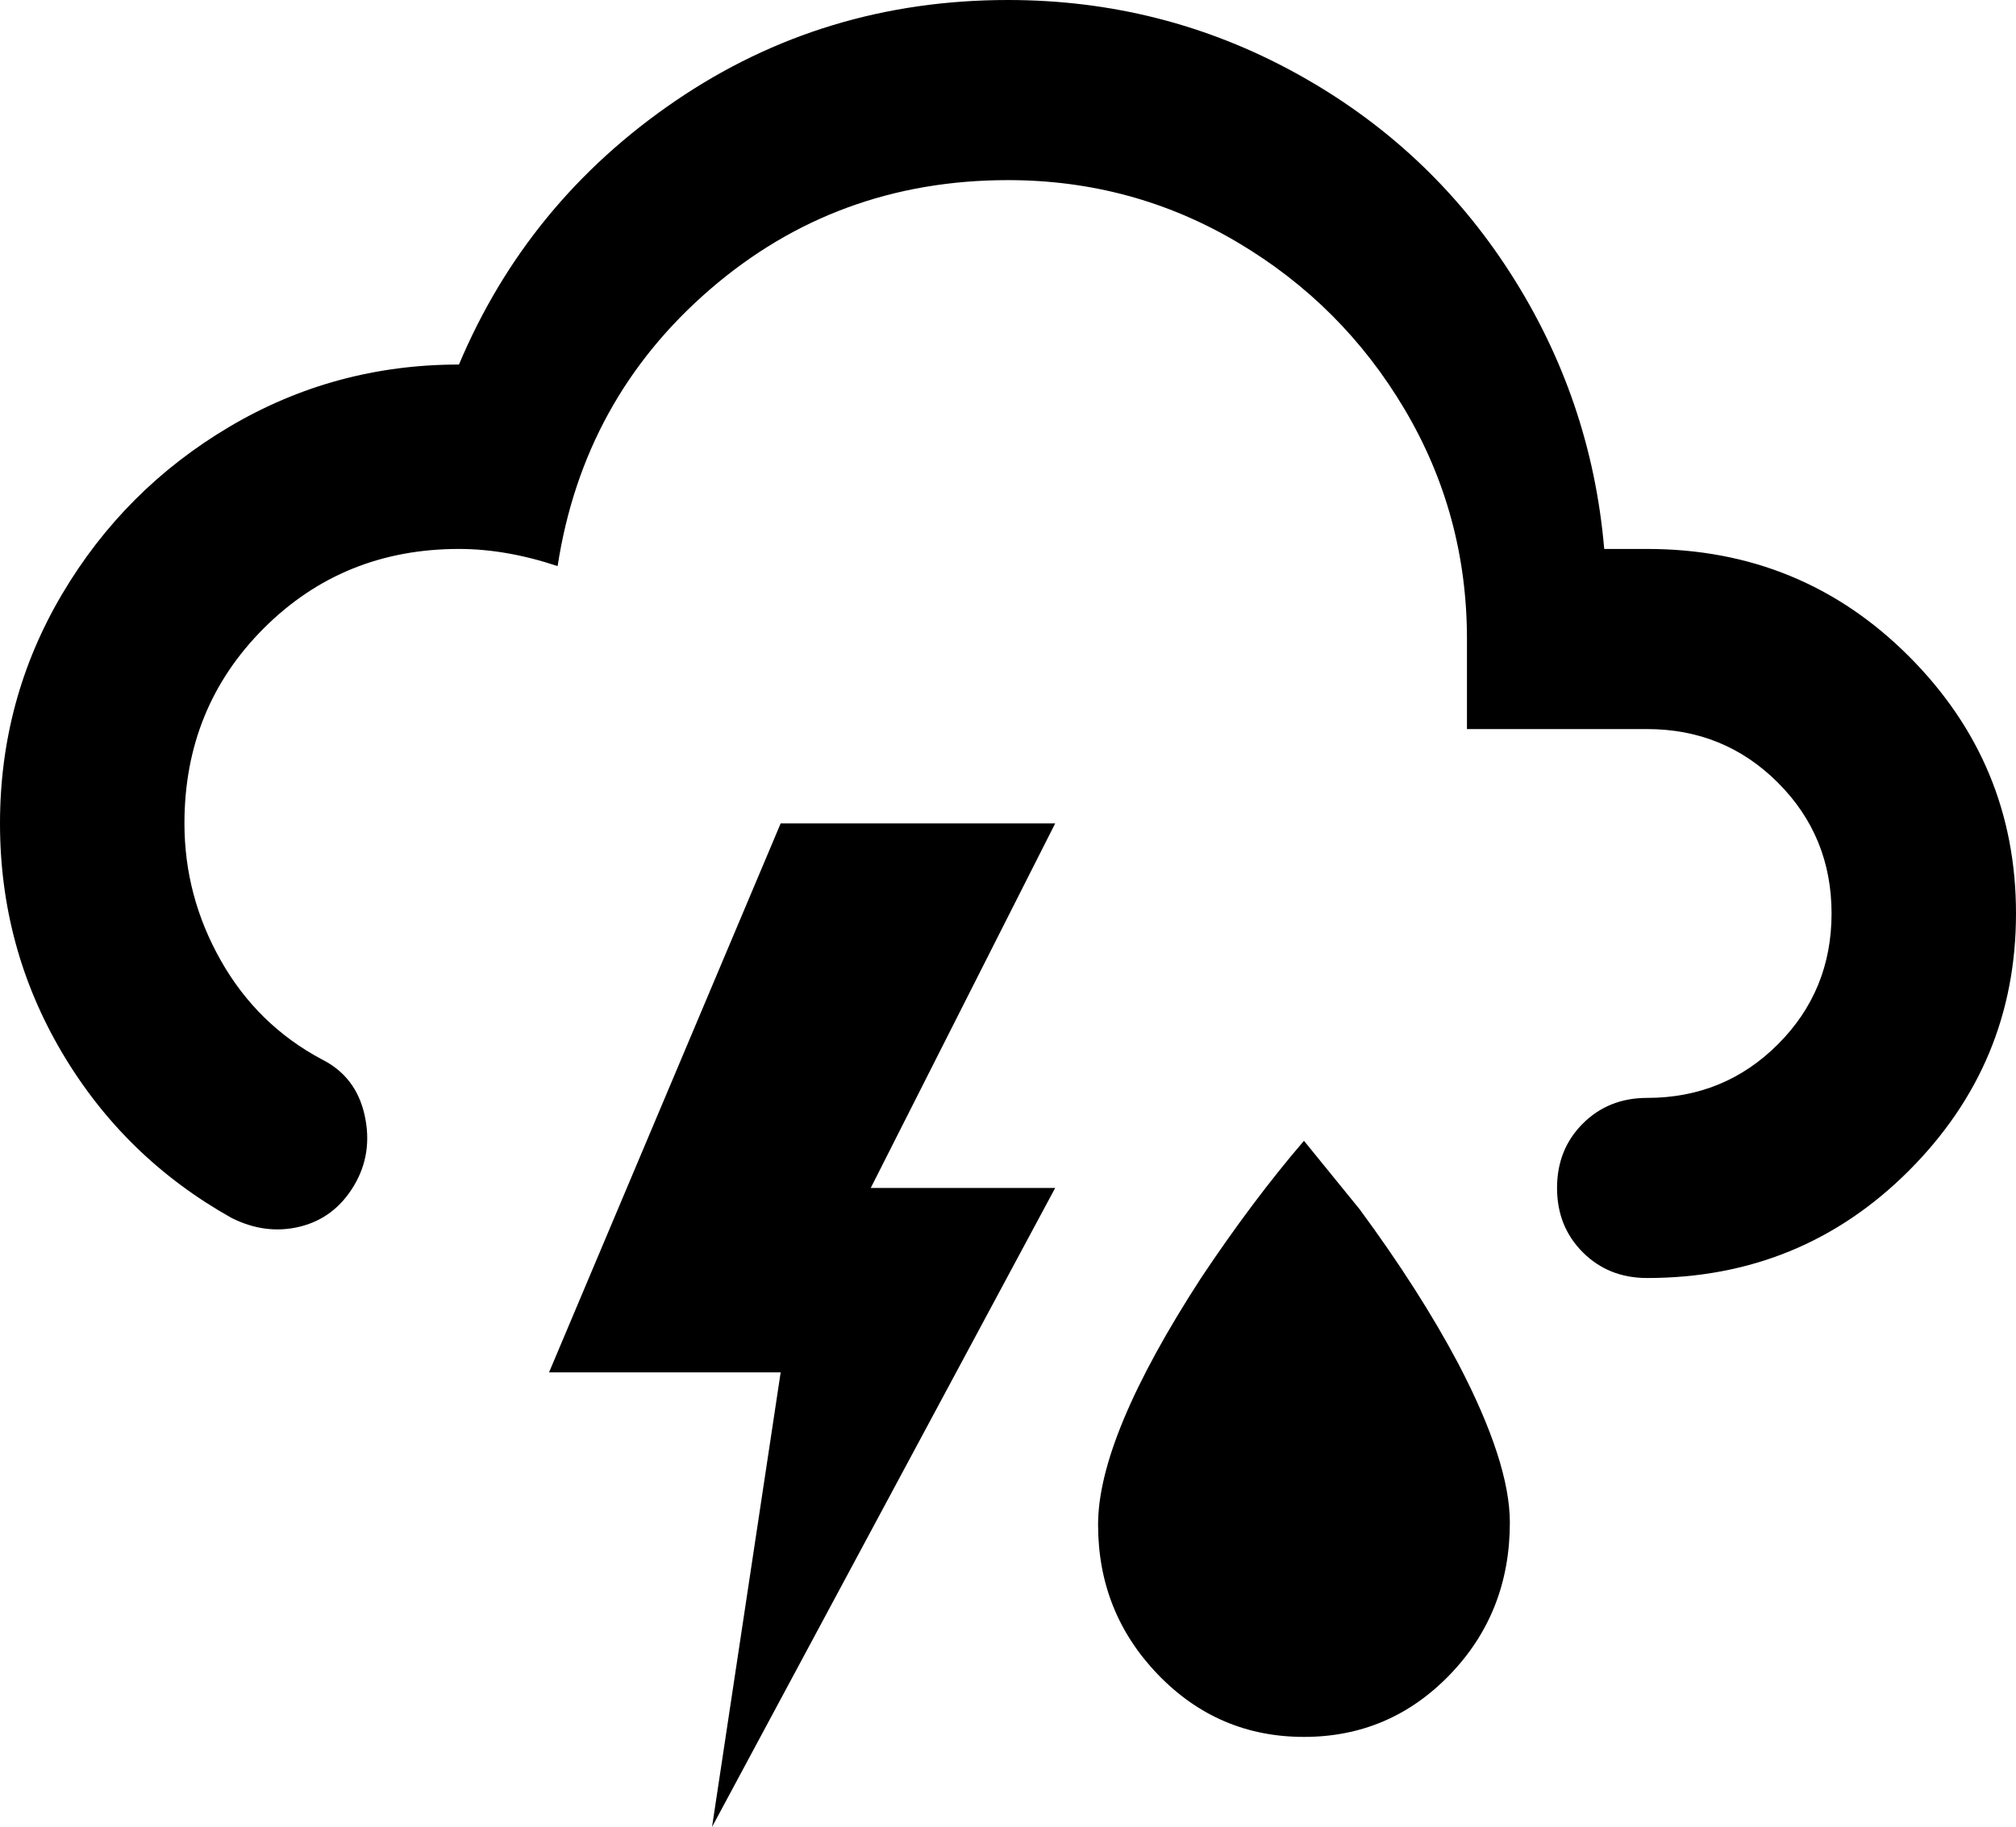 <svg xmlns="http://www.w3.org/2000/svg" viewBox="21 -21 470 426">
      <g transform="scale(1 -1) translate(0 -384)">
        <path d="M96 158Q104 154 106.0 145.0Q108 136 103.5 128.5Q99 121 91.0 119.0Q83 117 75 121Q50 135 35.5 159.5Q21 184 21.0 213.0Q21 242 35.5 266.5Q50 291 74.5 305.5Q99 320 128 320Q144 358 178.5 381.5Q213 405 256 405Q292 405 323.0 388.0Q354 371 373.0 341.5Q392 312 395 277H405Q441 277 466.0 252.0Q491 227 491.0 192.0Q491 157 466.0 132.0Q441 107 405 107Q396 107 390.0 113.0Q384 119 384.0 128.0Q384 137 390.0 143.0Q396 149 405 149Q423 149 435.5 161.5Q448 174 448.0 192.0Q448 210 435.5 222.5Q423 235 405 235H363V256Q363 285 348.5 309.5Q334 334 309.5 348.5Q285 363 256 363Q216 363 186.5 337.5Q157 312 151 273Q139 277 128 277Q101 277 82.5 258.5Q64 240 64 213Q64 196 72.5 181.0Q81 166 96 158ZM203 213H267L224 128H267L187 -21L203 85H149ZM373 50Q373 29 359.0 14.5Q345 0 325.0 0.0Q305 0 291.0 14.5Q277 29 277.0 49.5Q277 70 301 107Q313 125 325 139L338 123Q352 104 361 87Q373 64 373 50Z" />
      </g>
    </svg>